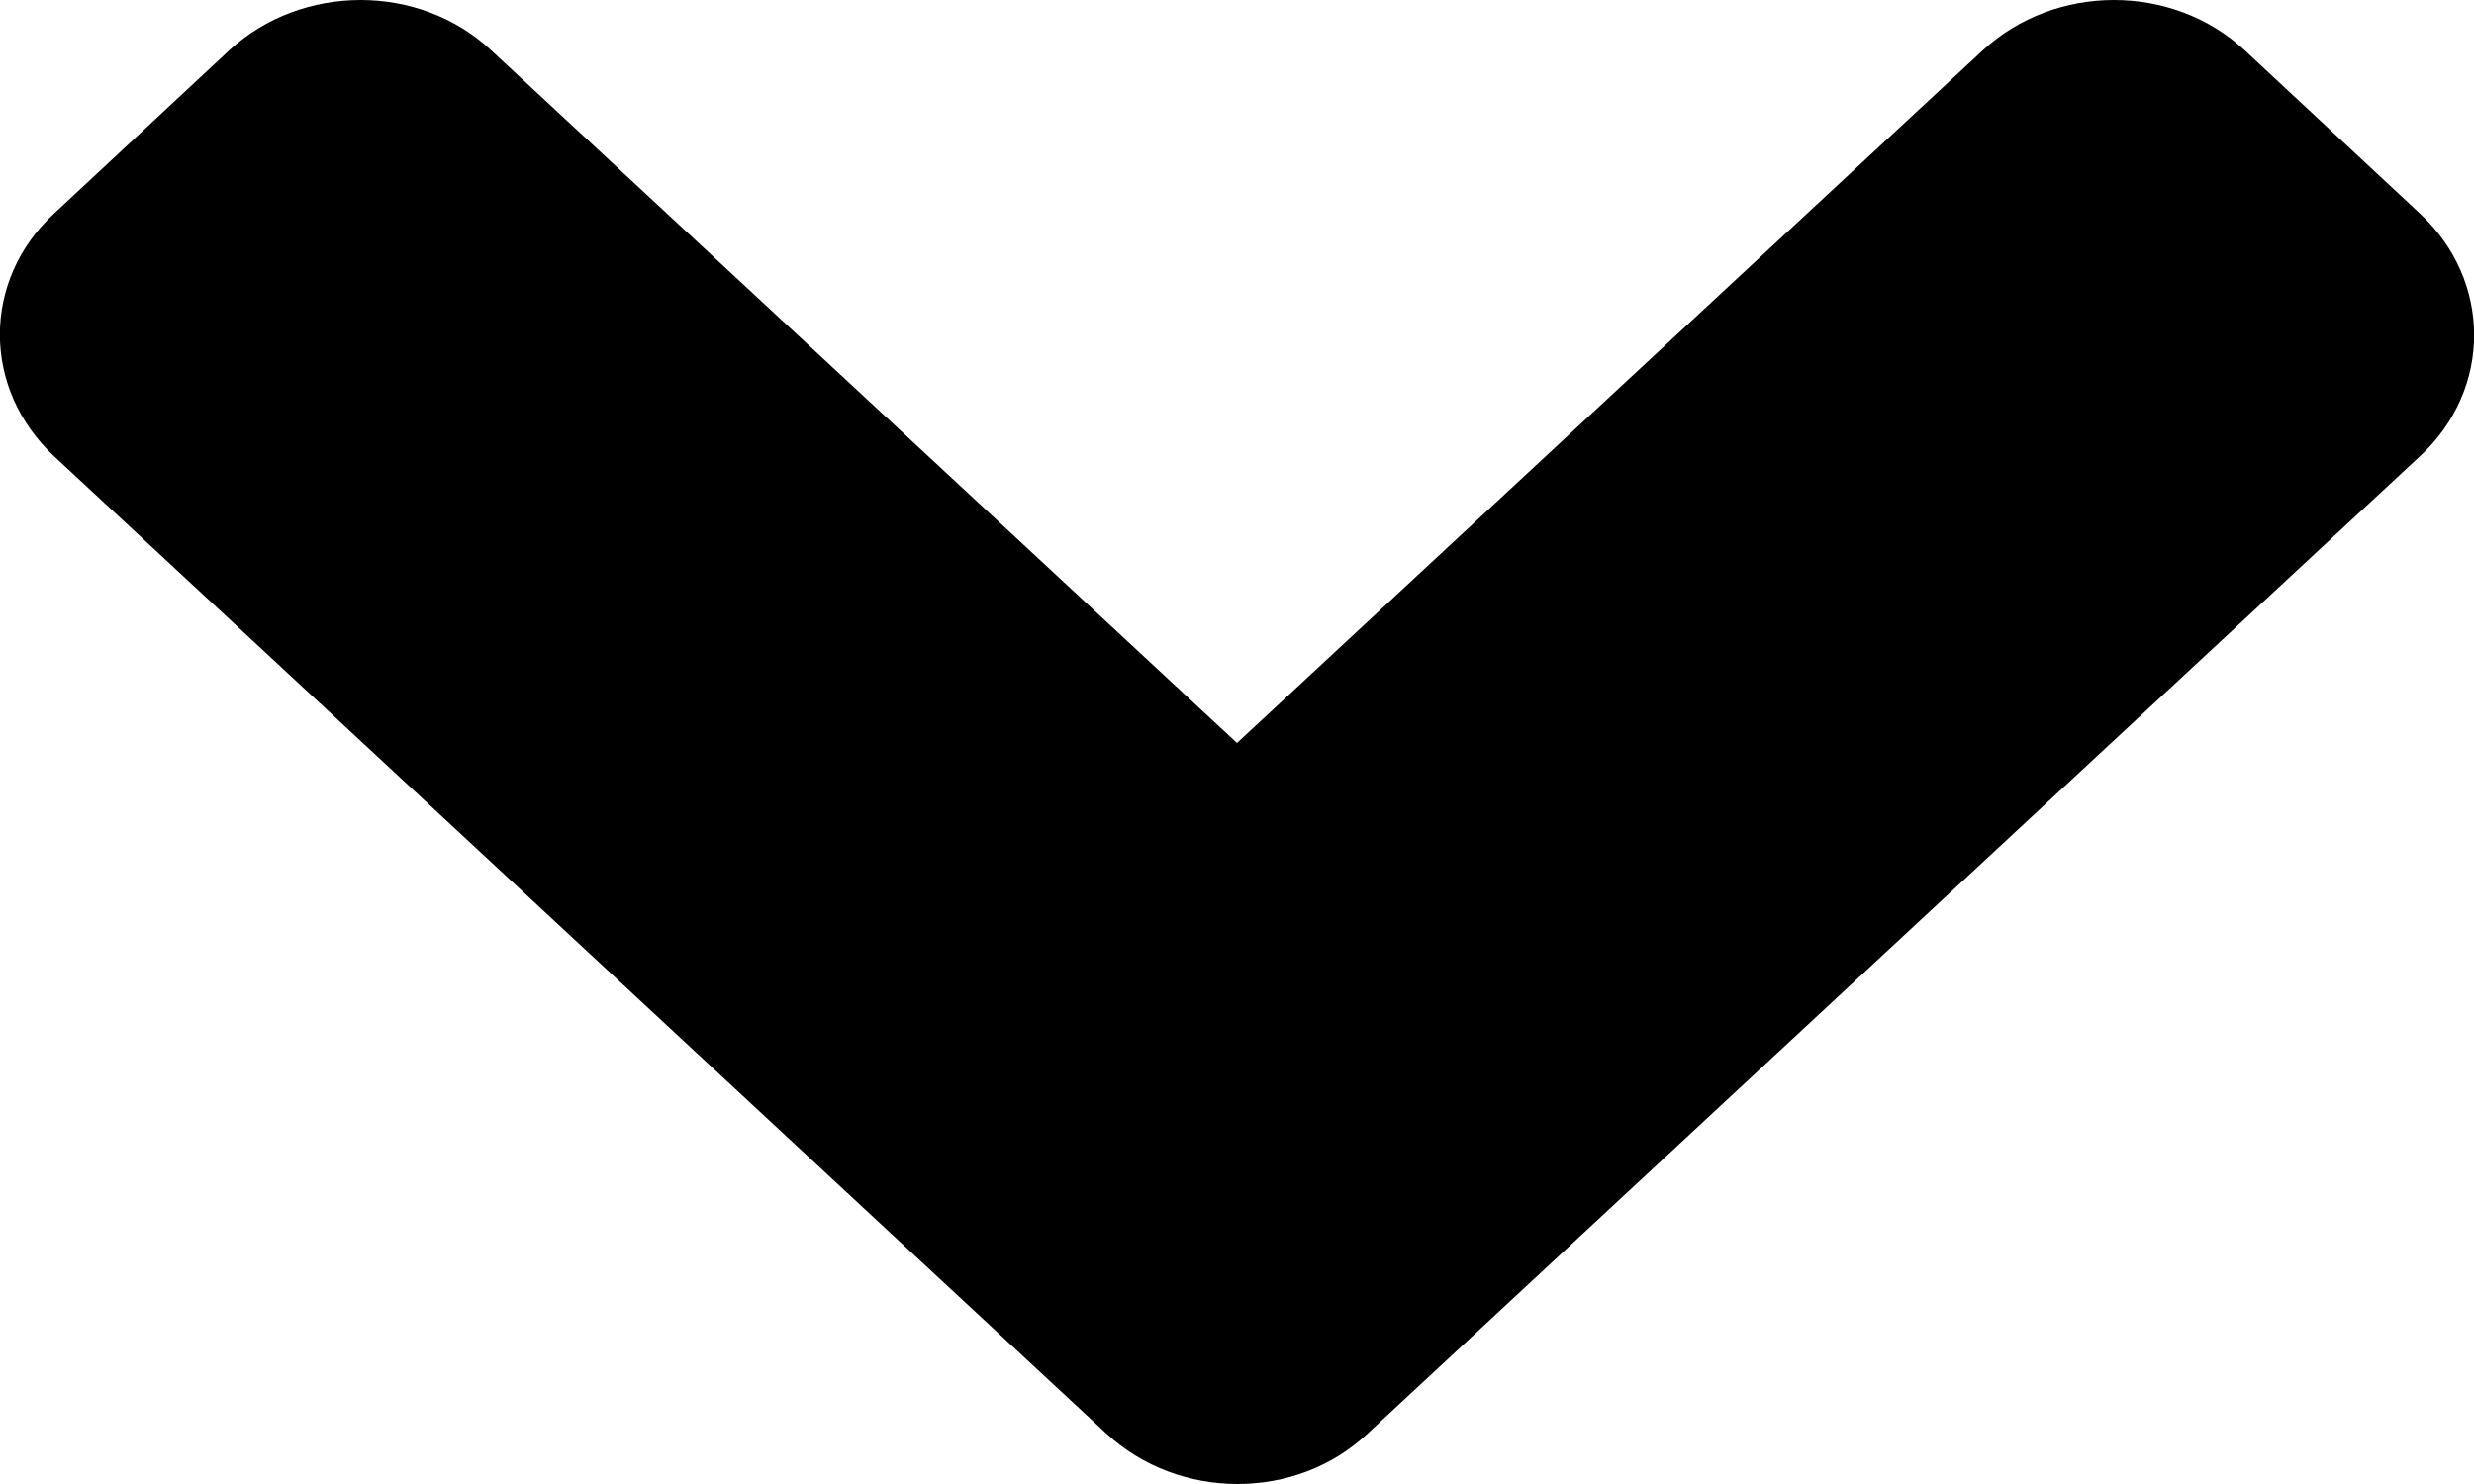 <svg width="5" height="3" viewBox="0 0 5 3" fill="none" xmlns="http://www.w3.org/2000/svg">
<path d="M2.236 2.898L0.11 0.923C-0.037 0.786 -0.037 0.566 0.11 0.431L0.463 0.102C0.61 -0.034 0.848 -0.034 0.993 0.102L2.5 1.502L4.007 0.102C4.154 -0.034 4.391 -0.034 4.537 0.102L4.89 0.431C5.037 0.567 5.037 0.788 4.89 0.923L2.764 2.898C2.62 3.034 2.383 3.034 2.236 2.898Z" fill="black"/>
</svg>
